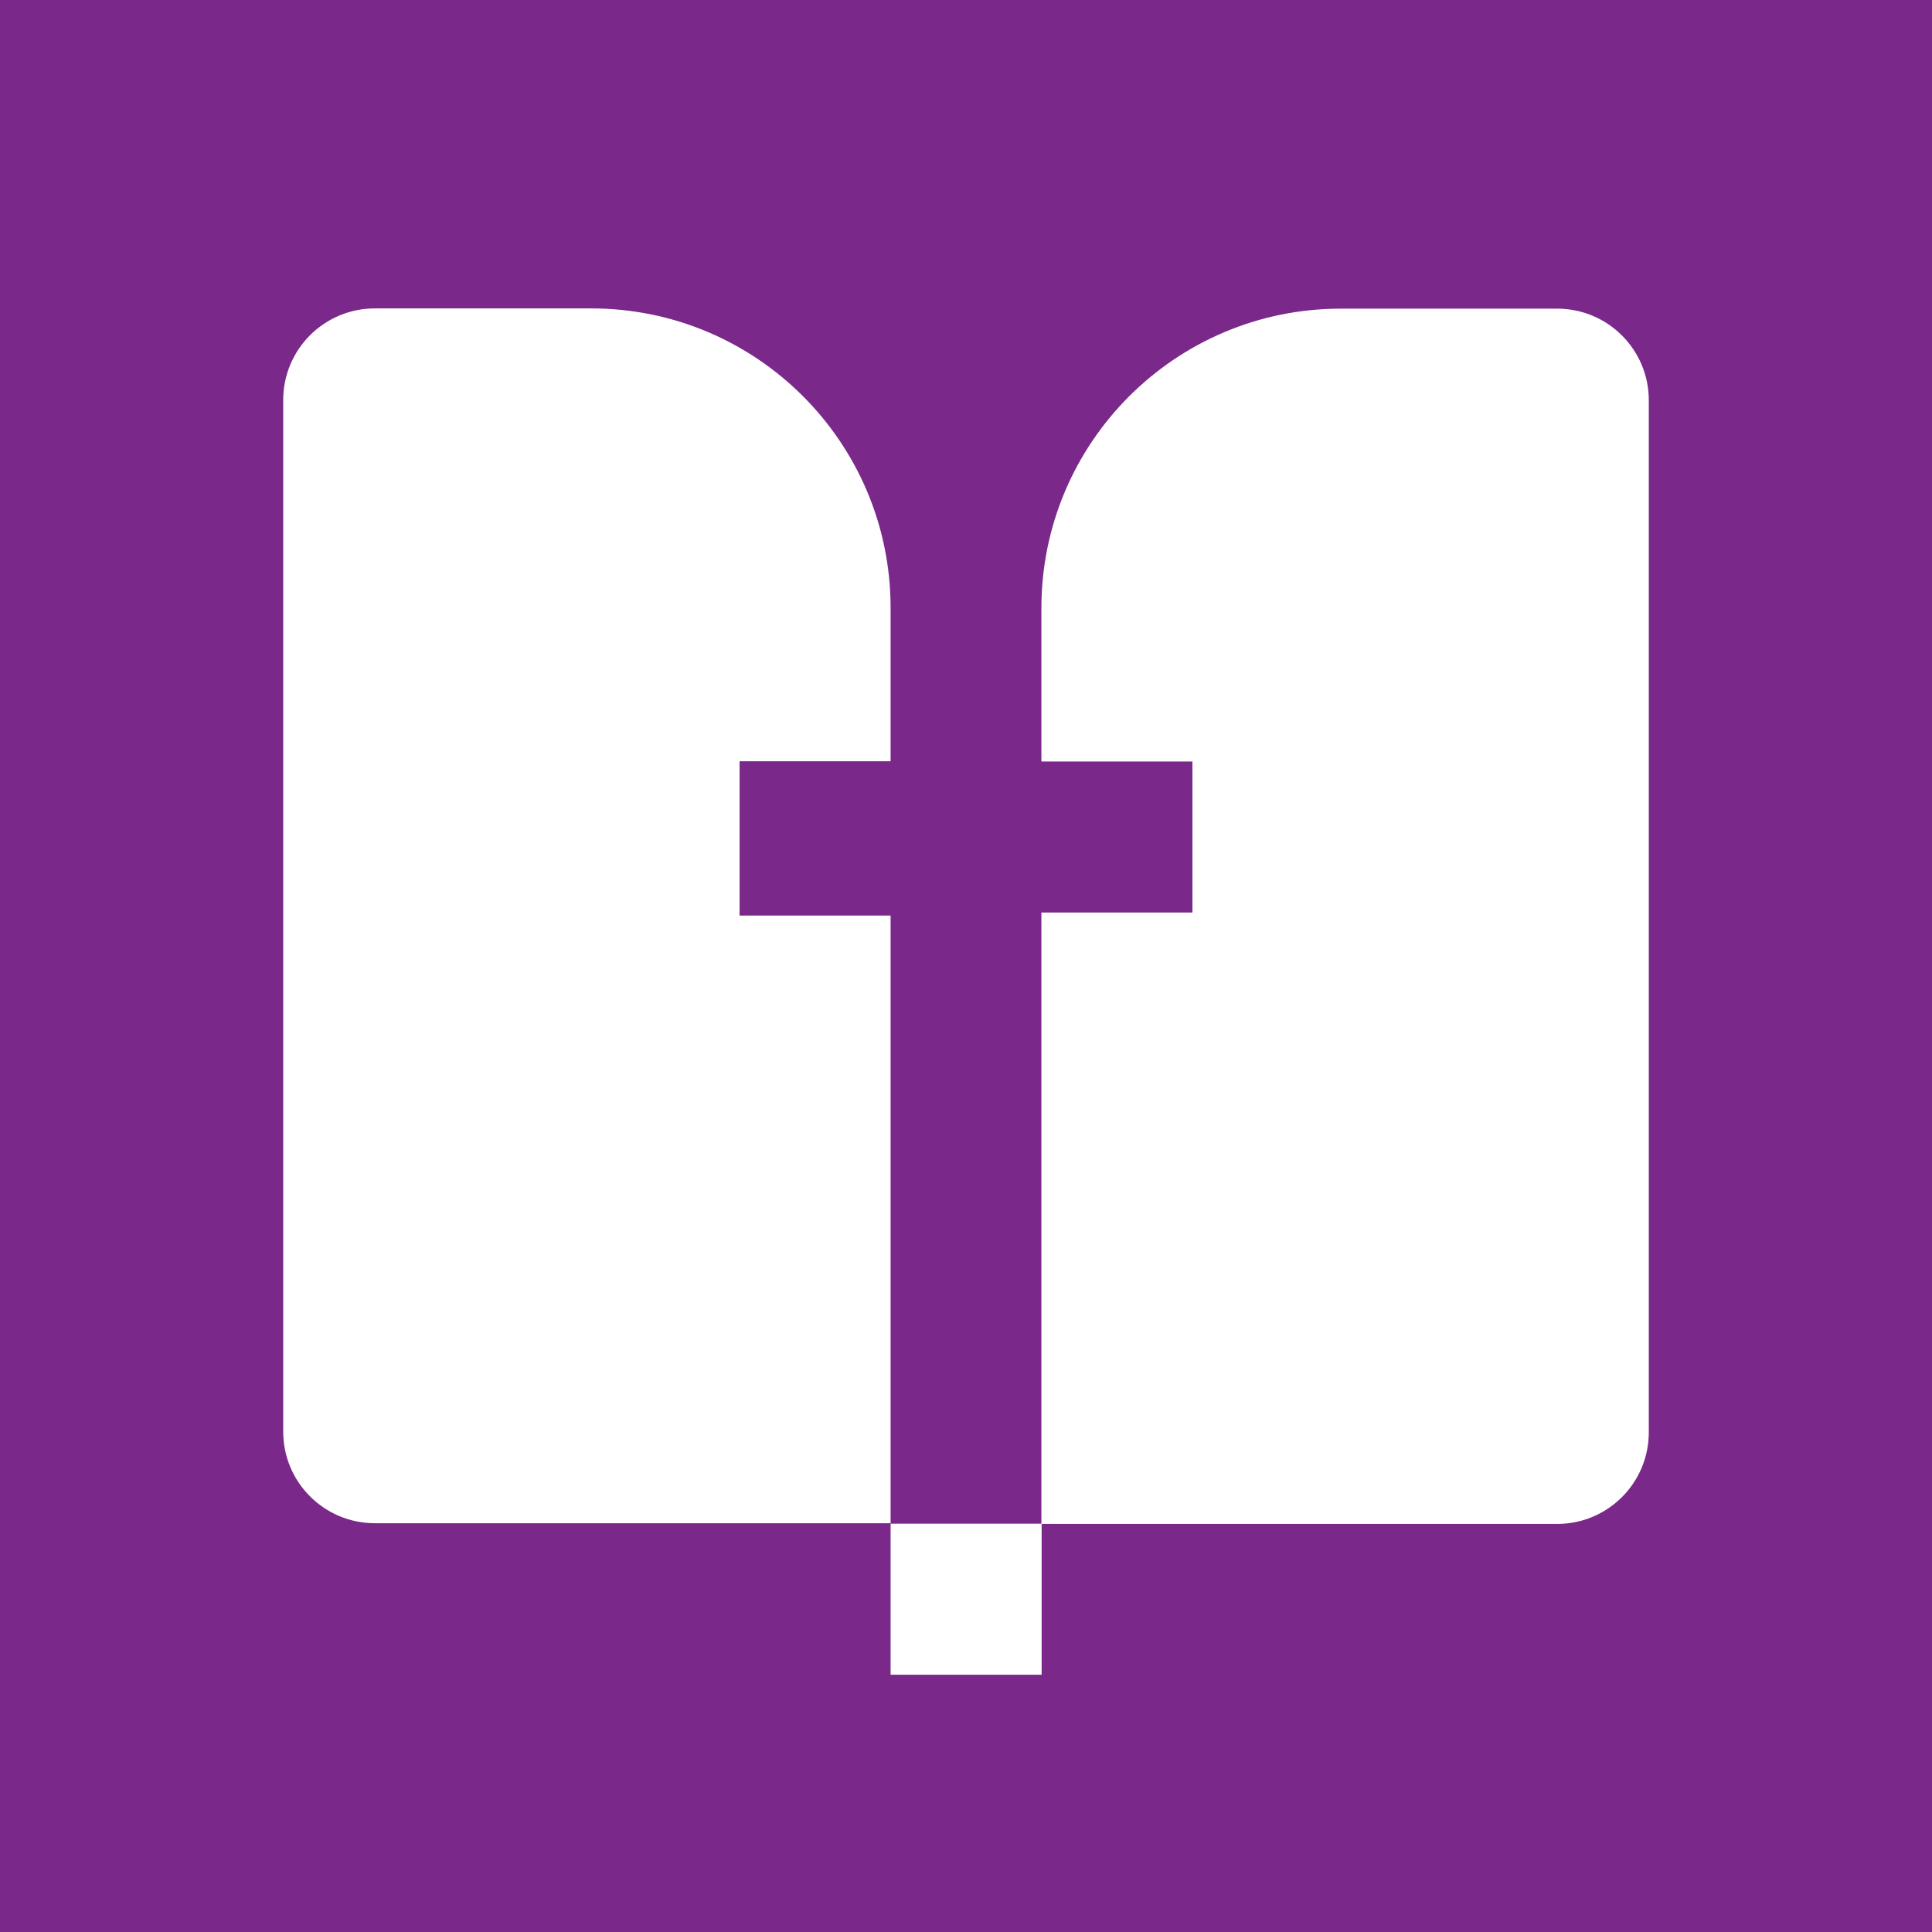 <?xml version="1.0" encoding="UTF-8"?>
<svg id="Layer_1" xmlns="http://www.w3.org/2000/svg" version="1.1" viewBox="0 0 820 820">
  <!-- Generator: Adobe Illustrator 29.1.0, SVG Export Plug-In . SVG Version: 2.1.0 Build 142)  -->
  <defs>
    <style>
      .st0 {
        fill: #fff;
      }

      .st1 {
        fill: #7a288a;
      }
    </style>
  </defs>
  <rect class="st1" x="0" width="820" height="820"/>
  <g>
    <rect class="st0" x="378" y="646.7" width="64.1" height="64.1"/>
    <path class="st0" d="M313.9,388.8v-65.7h64.1v-65.1c0-70.2-56.9-127.1-127.1-127.1h-91.8c-21.5,0-38.9,17.4-38.9,38.9v437.8c0,21.5,17.4,38.9,38.9,38.9h218.9v-257.9h-64.1Z"/>
    <path class="st0" d="M660.9,131h-91.8c-70.2,0-127.1,56.9-127.1,127.1v65.1h64.1v64.1h-64.1v259.5h218.9c21.5,0,38.9-17.4,38.9-38.9V169.9c0-21.5-17.4-38.9-38.9-38.9h0Z"/>
  </g>
</svg>